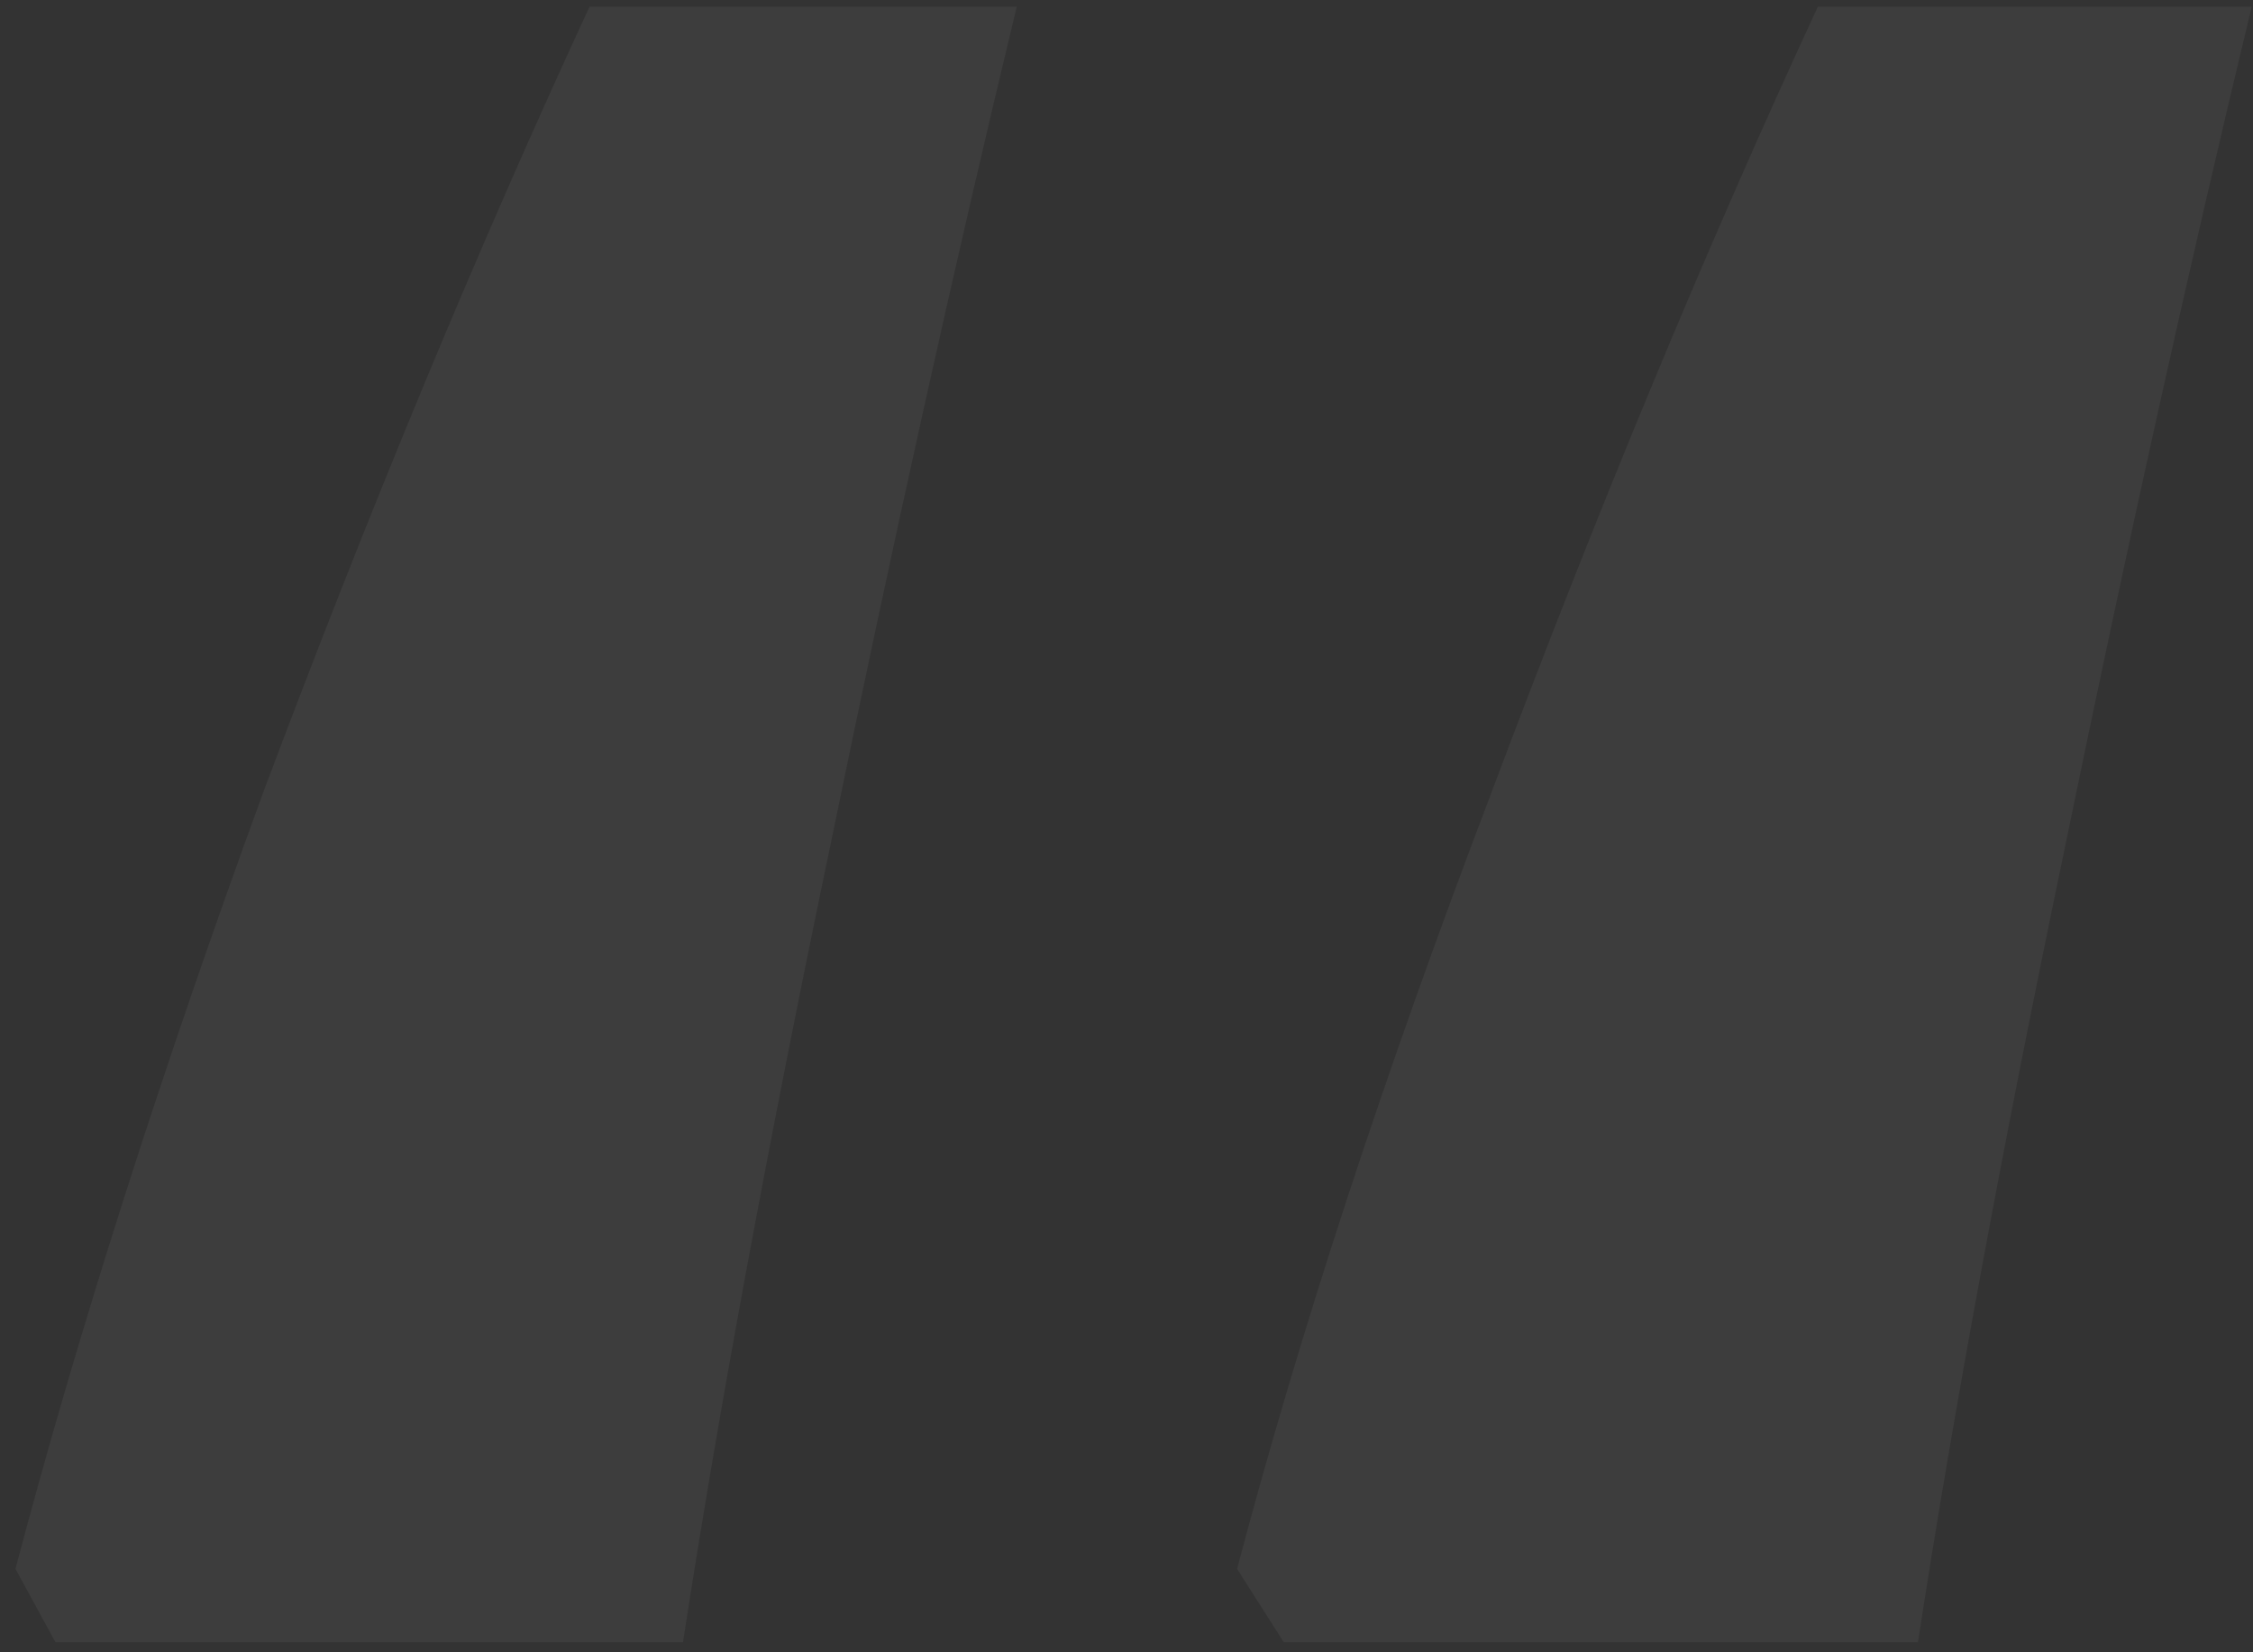 <svg width="135" height="99" viewBox="0 0 135 99" fill="none" xmlns="http://www.w3.org/2000/svg">
<rect x="0" y="0" width="135" height="99" fill="#333333" stroke="none"/>
<path opacity="0.05" d="M134.925 0.4C131.192 15.867 127.458 32.667 123.725 50.8C119.992 68.667 117.058 84.533 114.925 98.4H76.925L74.125 94C77.858 79.867 82.925 64.4 89.325 47.6C95.725 30.533 102.258 14.8 108.925 0.4H134.925ZM60.925 0.4C57.192 15.867 53.458 32.667 49.725 50.8C45.992 68.667 43.058 84.533 40.925 98.4H3.325L0.925 94C4.658 79.867 9.592 64.4 15.725 47.6C22.125 30.533 28.658 14.8 35.325 0.4H60.925Z" fill="white"/>
</svg>
